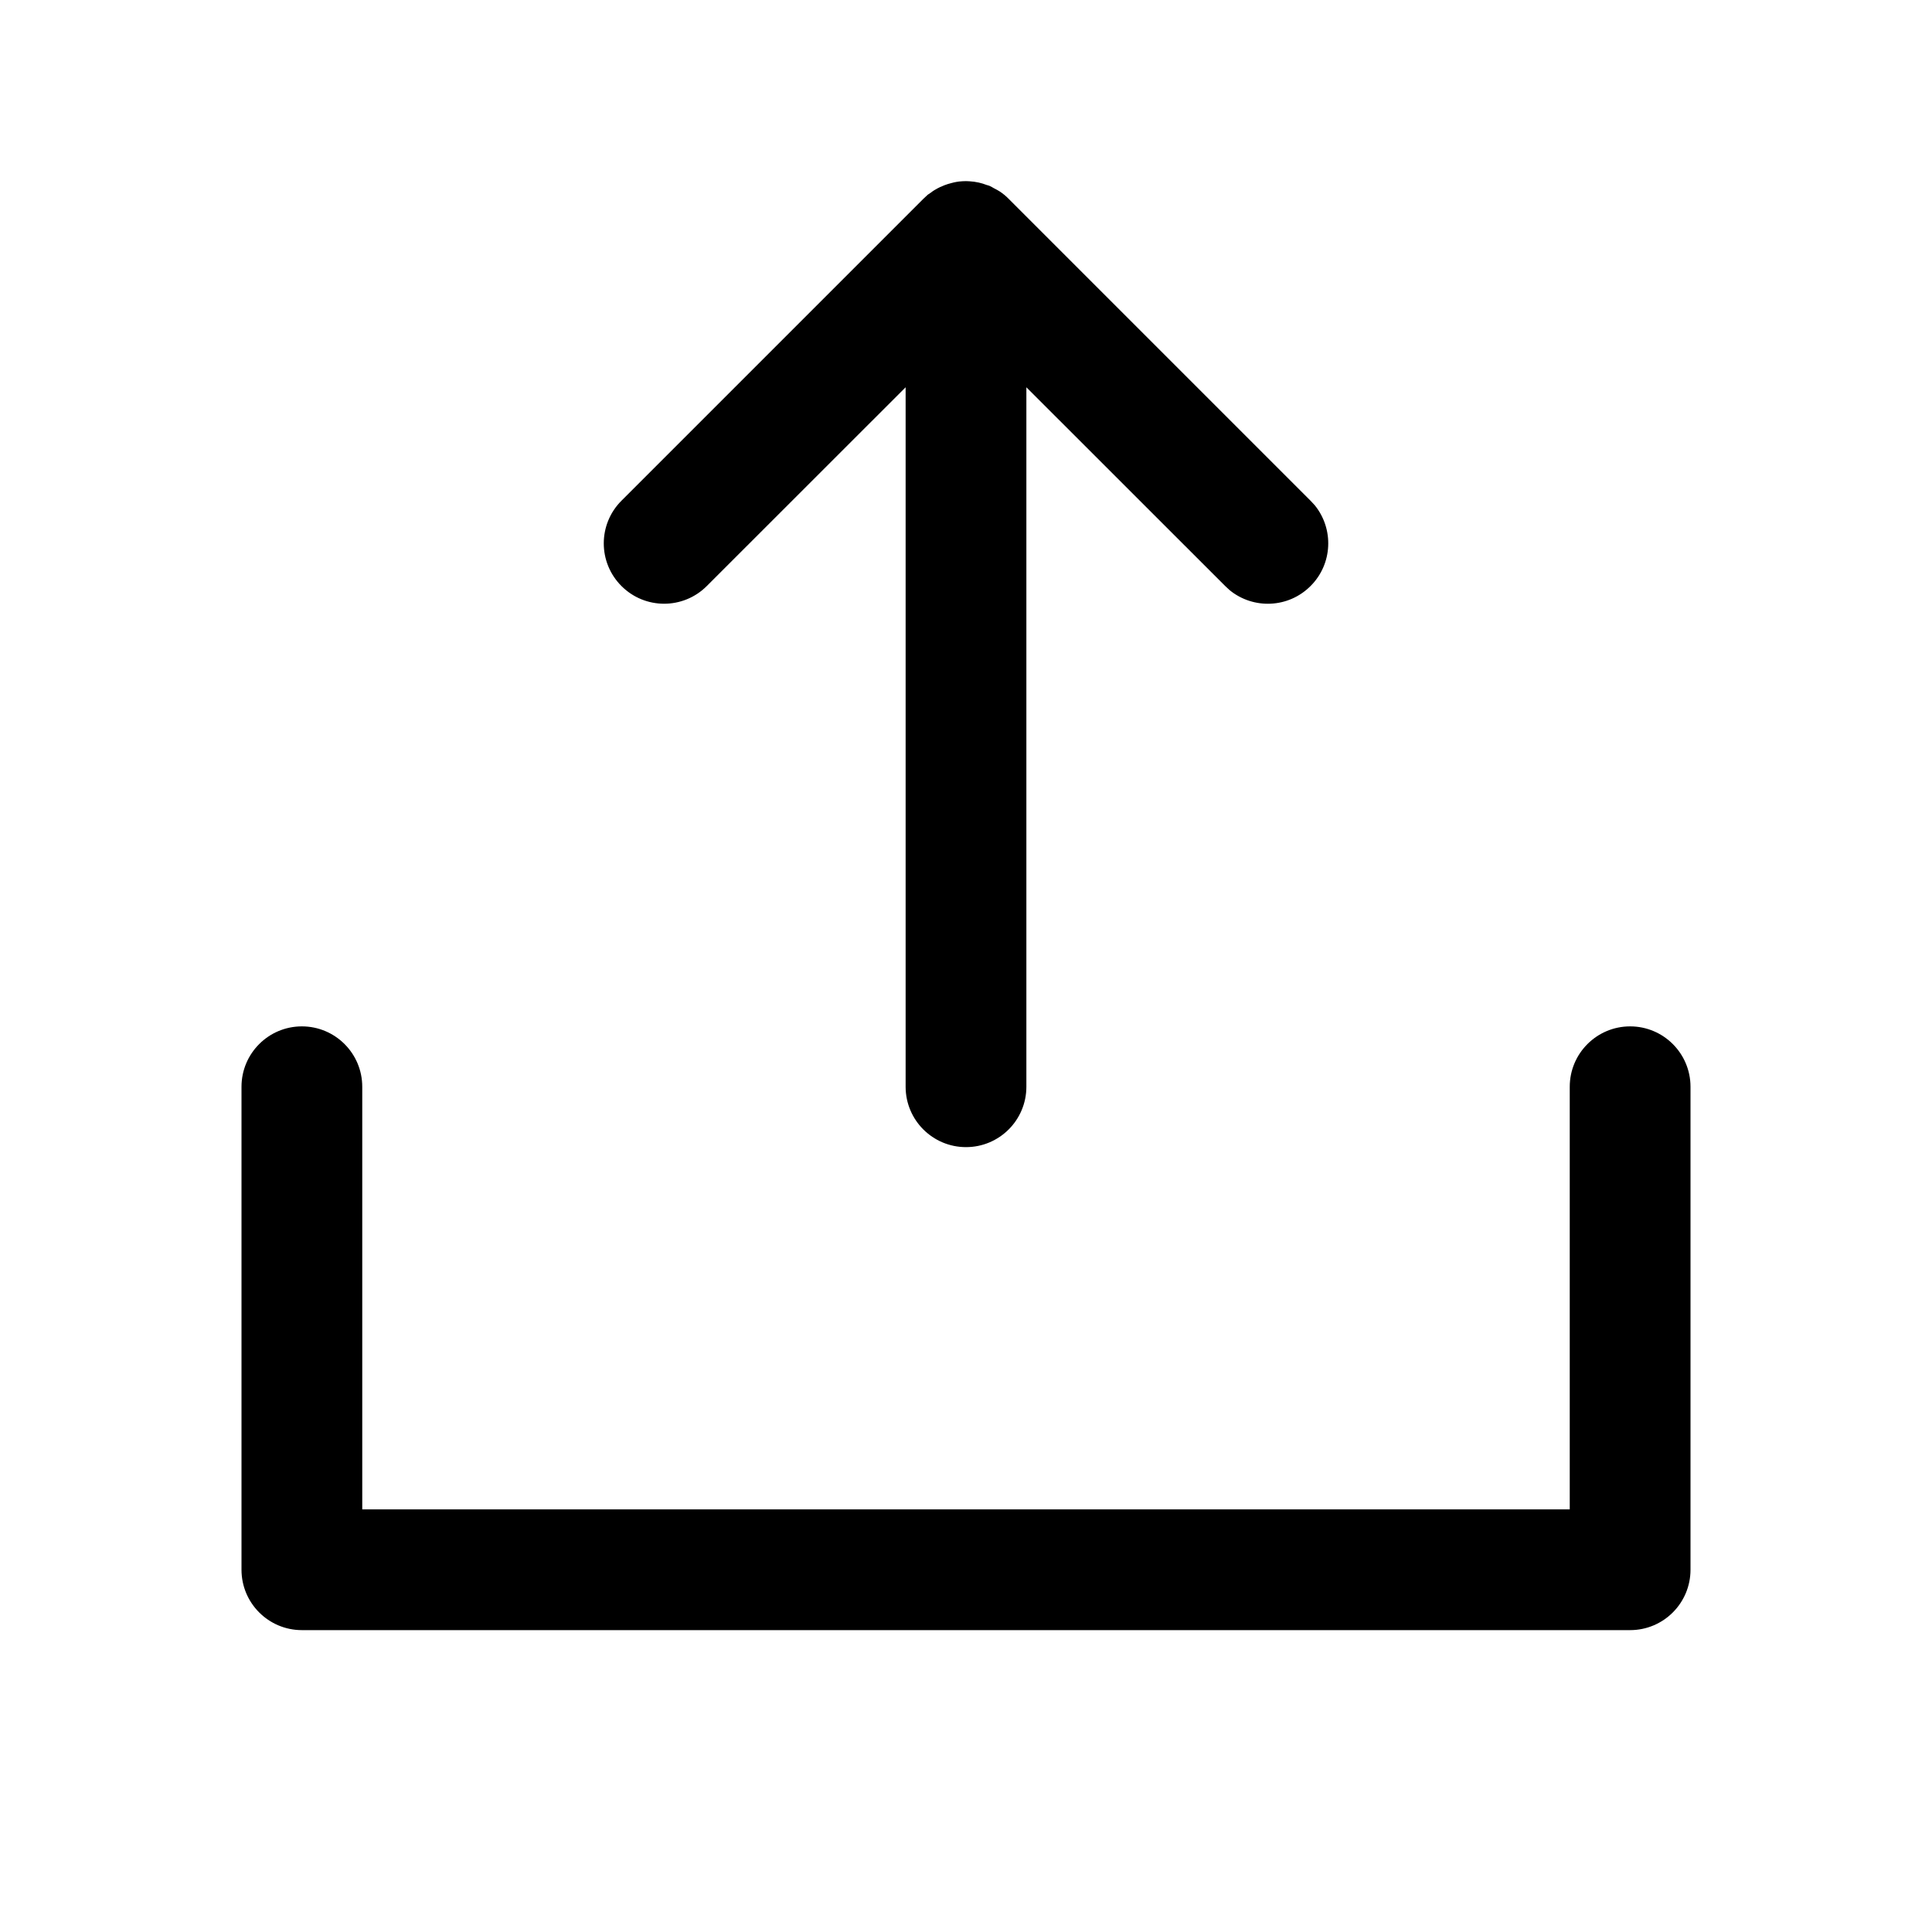 <svg width="24" height="24" viewBox="0 0 24 24" fill="none" xmlns="http://www.w3.org/2000/svg">
<path d="M20.25 12.75C20.664 12.75 21 13.086 21 13.5V19.5C21 19.914 20.664 20.25 20.25 20.25H3.75C3.336 20.25 3 19.914 3 19.5V13.5C3 13.086 3.336 12.75 3.75 12.75C4.164 12.75 4.5 13.086 4.5 13.5V18.75H19.5V13.5C19.5 13.086 19.836 12.75 20.25 12.75ZM12.025 2.251C12.032 2.251 12.038 2.252 12.045 2.252C12.084 2.254 12.122 2.26 12.159 2.268C12.193 2.275 12.225 2.286 12.257 2.298C12.269 2.302 12.283 2.304 12.295 2.31C12.314 2.318 12.331 2.33 12.35 2.34C12.373 2.352 12.398 2.364 12.42 2.379C12.459 2.405 12.496 2.435 12.53 2.47L16.28 6.22L16.332 6.276C16.572 6.571 16.555 7.006 16.28 7.28C16.006 7.555 15.571 7.572 15.276 7.332L15.22 7.28L12.75 4.811V13.5C12.75 13.914 12.414 14.25 12 14.25C11.586 14.25 11.25 13.914 11.25 13.5V4.811L8.78 7.28C8.487 7.573 8.013 7.573 7.72 7.28C7.427 6.987 7.427 6.513 7.72 6.22L11.47 2.47L11.526 2.418C11.537 2.41 11.548 2.403 11.559 2.396C11.574 2.384 11.59 2.373 11.606 2.363C11.63 2.348 11.655 2.335 11.68 2.323C11.698 2.315 11.716 2.307 11.735 2.3C11.763 2.289 11.791 2.281 11.819 2.274C11.839 2.269 11.859 2.263 11.88 2.26C11.891 2.258 11.902 2.256 11.913 2.255C11.942 2.252 11.971 2.25 12 2.25C12.008 2.25 12.017 2.251 12.025 2.251Z" fill="currentColor"/>
</svg>
